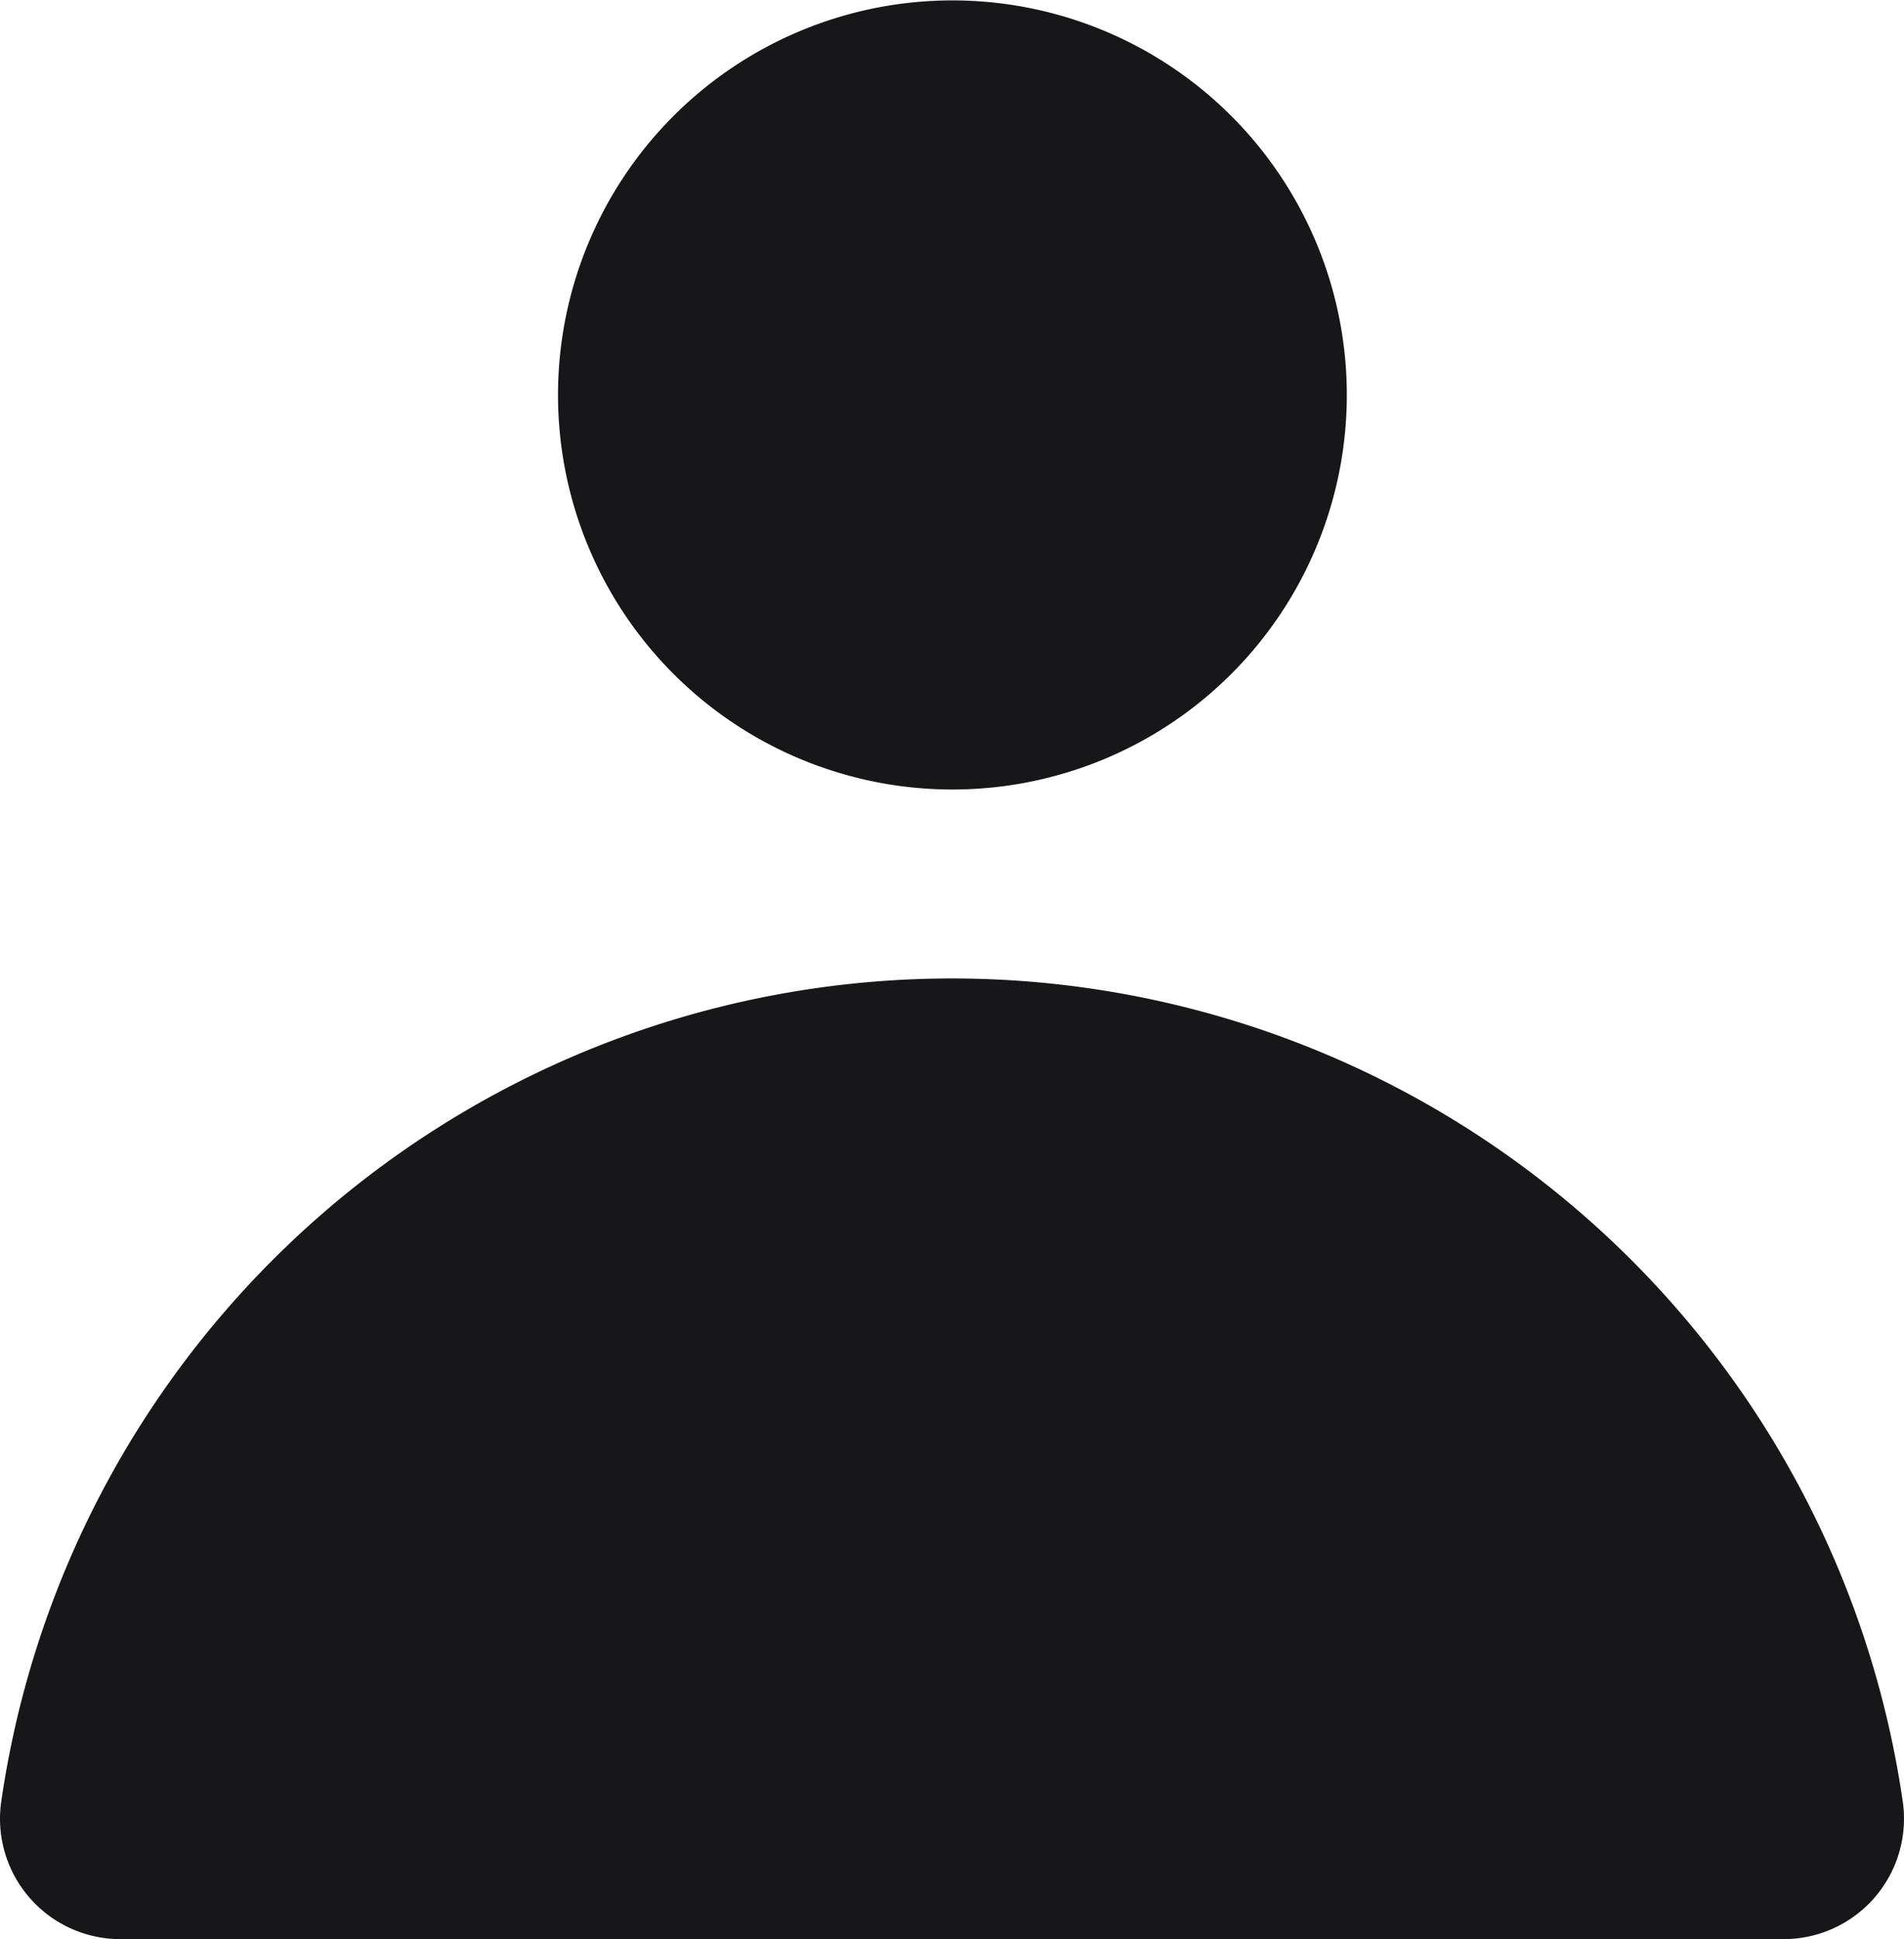 <svg xmlns="http://www.w3.org/2000/svg" width="14" height="14.253" viewBox="0 0 14 14.253">
  <path id="Path_12685" data-name="Path 12685" d="M10.775,146.184a2.9,2.9,0,1,1-2.9-2.9,2.9,2.9,0,0,1,2.9,2.9m3.213,11.35a.885.885,0,0,0,.875-1.01,7.064,7.064,0,0,0-13.982,0,.885.885,0,0,0,.875,1.01Z" transform="translate(-0.872 -143.281)" fill="#171619" opacity="1"/>
</svg>
